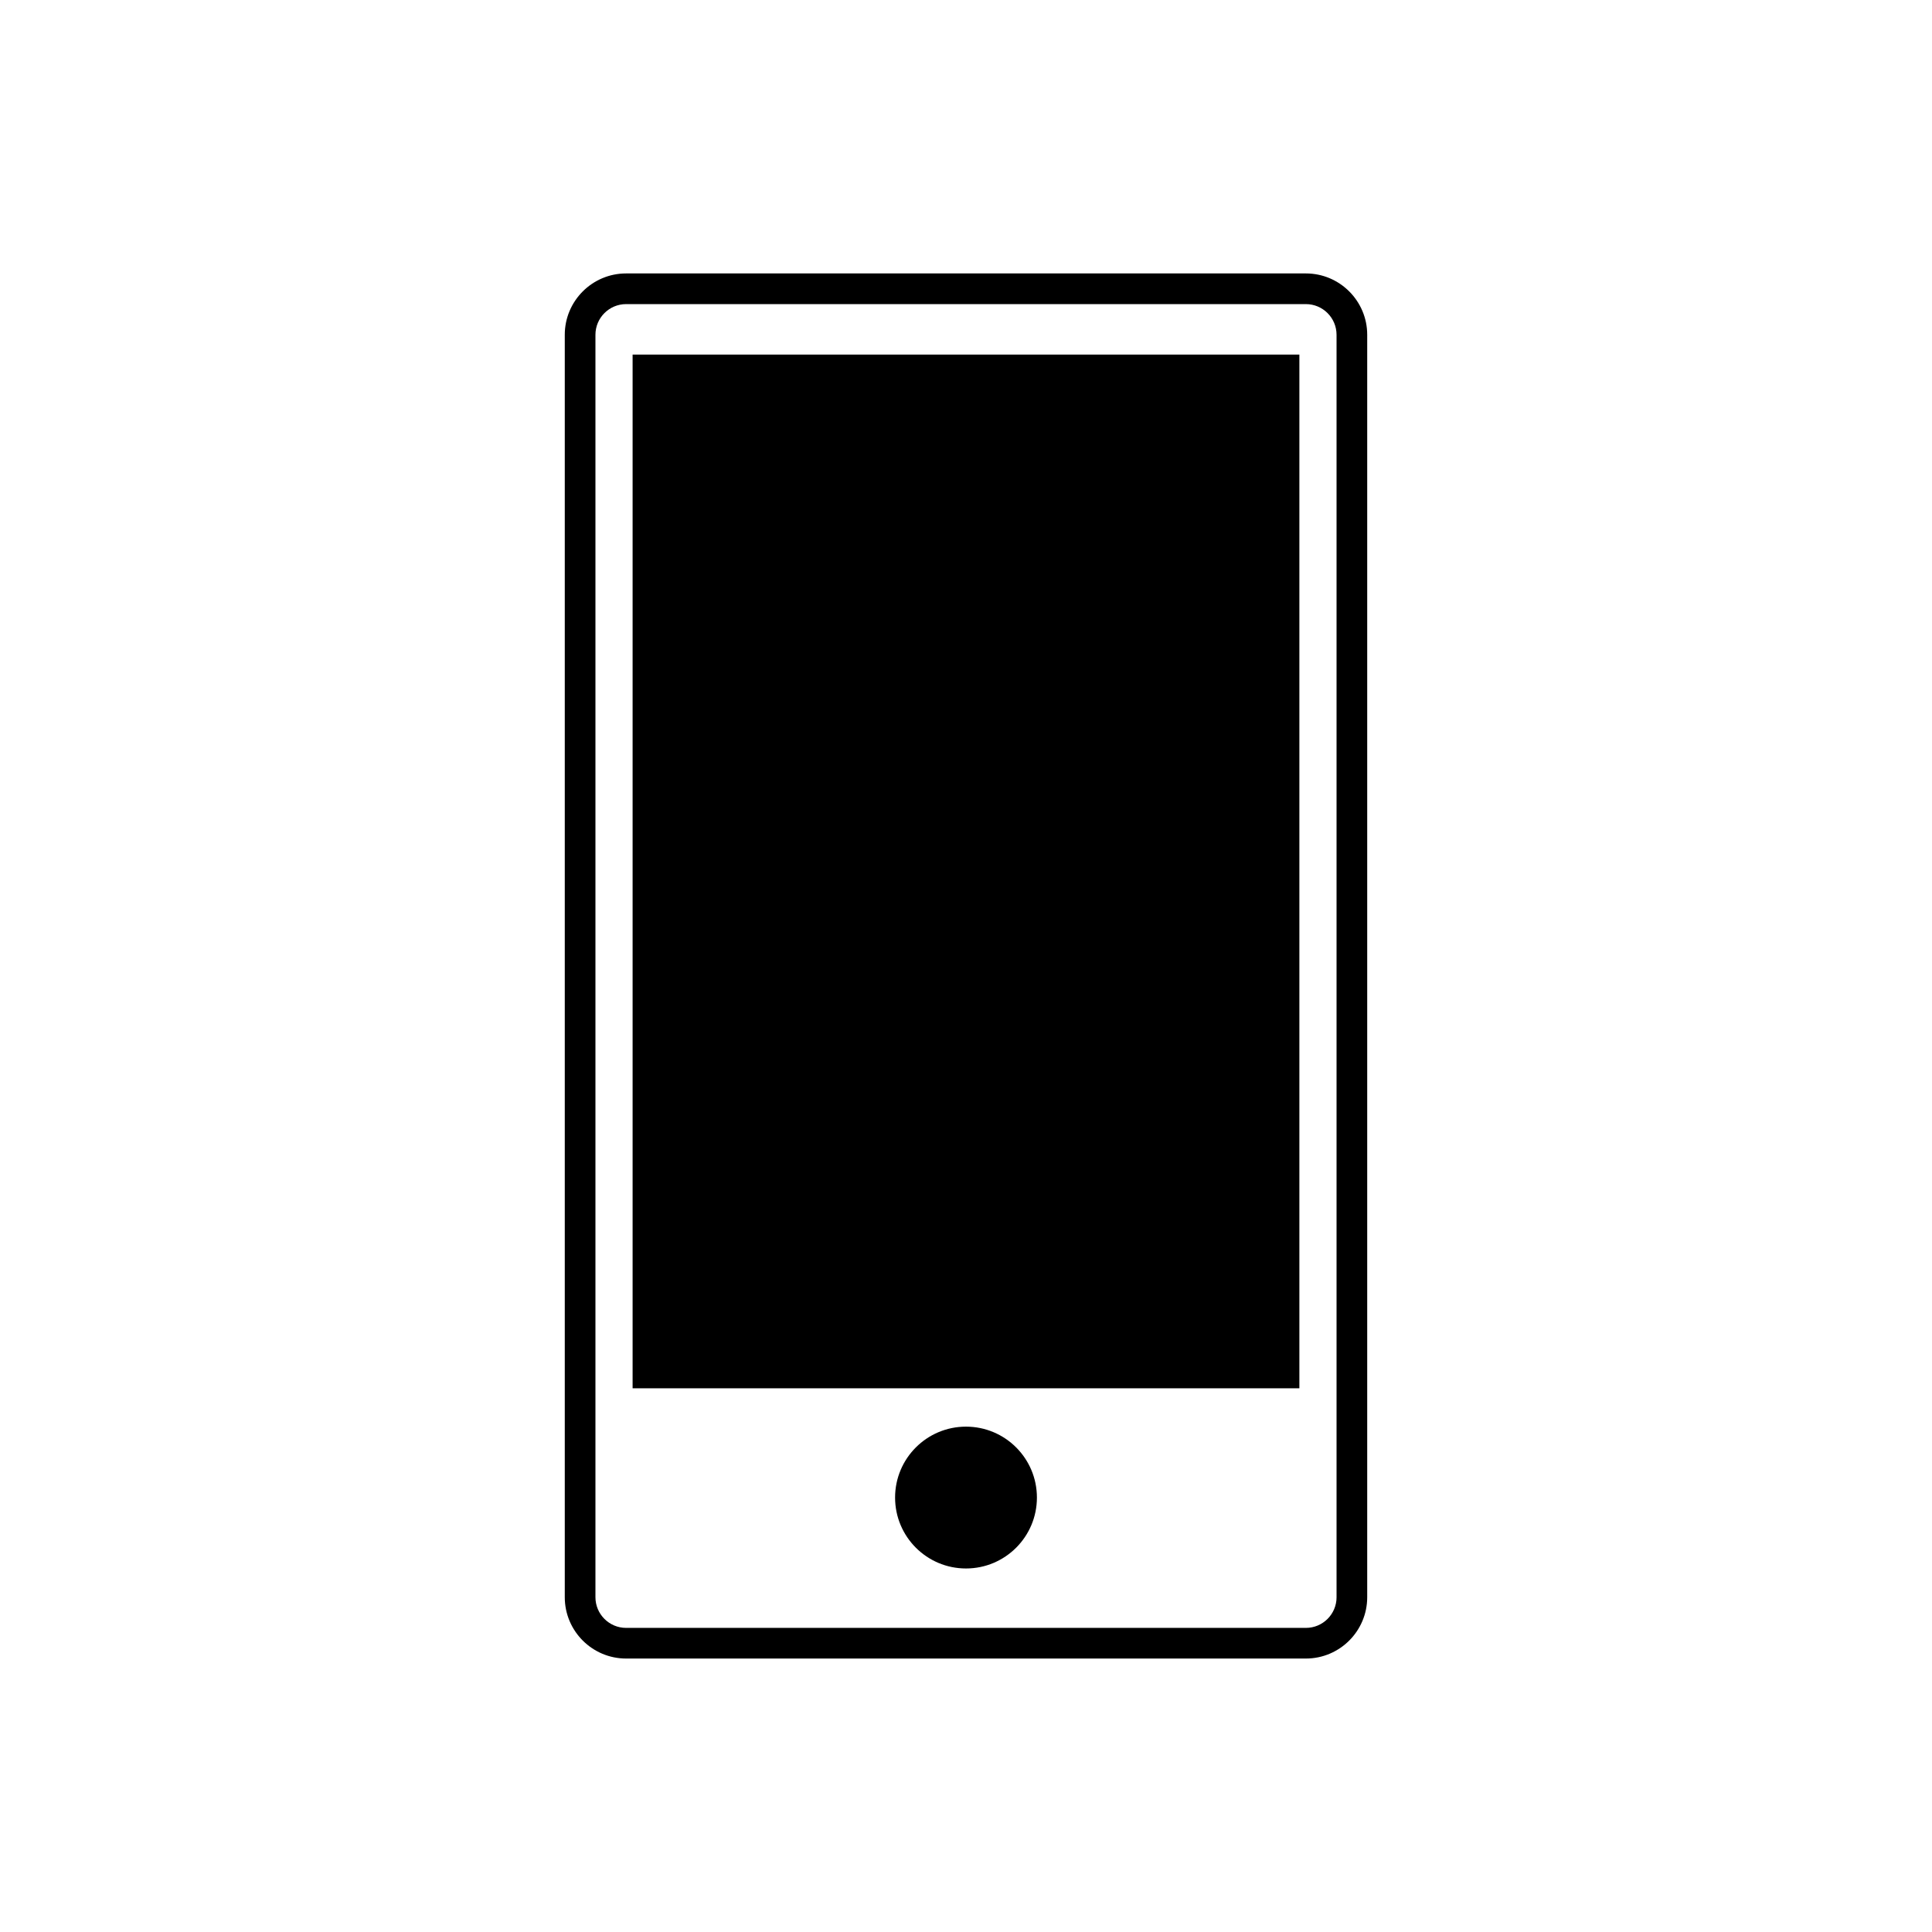 <?xml version="1.0" encoding="utf-8"?>
<!-- Generator: Adobe Illustrator 16.0.0, SVG Export Plug-In . SVG Version: 6.00 Build 0)  -->
<!DOCTYPE svg PUBLIC "-//W3C//DTD SVG 1.1//EN" "http://www.w3.org/Graphics/SVG/1.1/DTD/svg11.dtd">
<svg version="1.1" id="Layer_1" xmlns="http://www.w3.org/2000/svg" xmlns:xlink="http://www.w3.org/1999/xlink" x="0px" y="0px"
	 width="126px" height="126px" viewBox="0 0 126 126" enable-background="new 0 0 126 126" xml:space="preserve">
<g>
	<path d="M85.167,17.833H40.833c-2.206,0-4,1.794-4,4v82.333c0,2.206,1.794,4,4,4h44.333c2.206,0,4-1.794,4-4V21.833
		C89.167,19.628,87.372,17.833,85.167,17.833z M87.167,104.167c0,1.103-0.897,2-2,2H40.833c-1.103,0-2-0.897-2-2V21.833
		c0-1.103,0.897-2,2-2h44.333c1.103,0,2,0.897,2,2V104.167z"/>
	<rect x="41.257" y="23.125" width="43.485" height="67.416"/>
	<circle cx="63" cy="97.667" r="4.625"/>
</g>
</svg>

